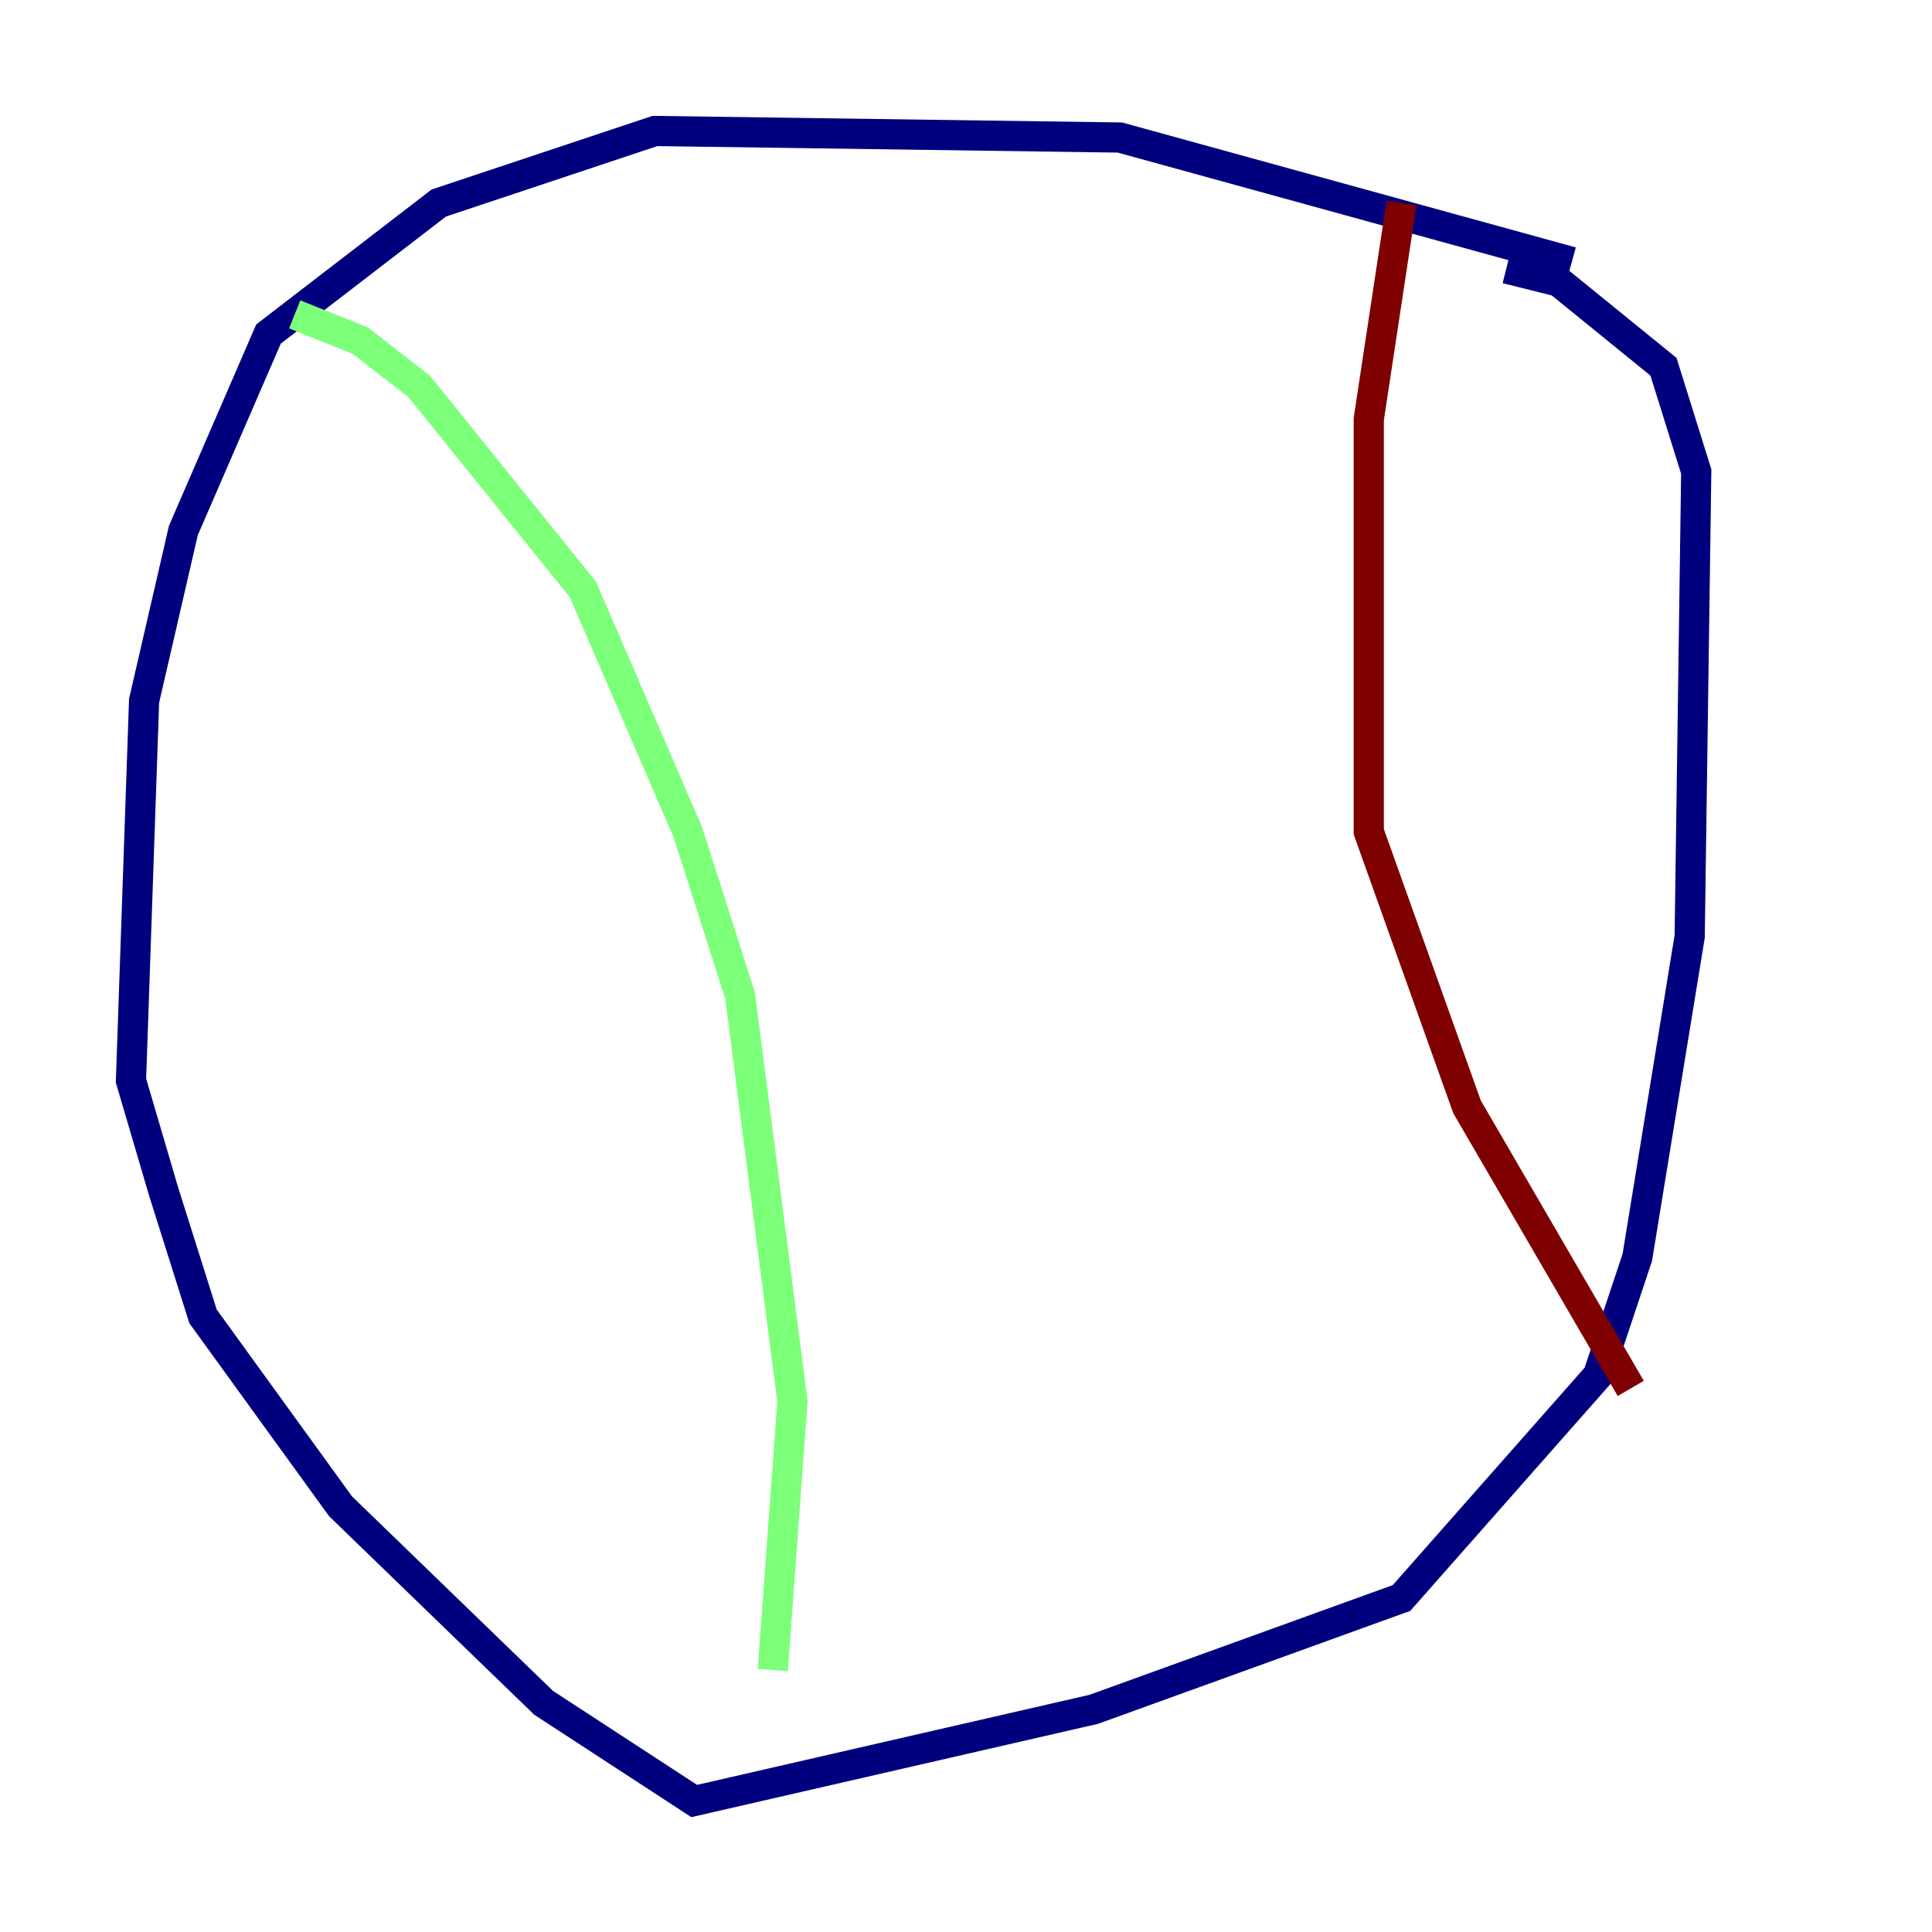<?xml version="1.0" encoding="utf-8" ?>
<svg baseProfile="tiny" height="128" version="1.2" viewBox="0,0,128,128" width="128" xmlns="http://www.w3.org/2000/svg" xmlns:ev="http://www.w3.org/2001/xml-events" xmlns:xlink="http://www.w3.org/1999/xlink"><defs /><polyline fill="none" points="104.136,17.356 74.197,9.112 43.39,8.678 29.071,13.451 17.79,22.129 12.149,35.146 9.546,46.427 8.678,71.593 10.848,78.969 13.451,87.214 22.563,99.797 36.014,112.814 45.993,119.322 72.461,113.248 92.854,105.871 105.871,91.119 108.475,83.308 111.946,62.047 112.38,31.241 110.21,24.298 103.268,18.658 99.797,17.79" stroke="#00007f" stroke-width="2" /><polyline fill="none" points="19.525,20.827 23.864,22.563 27.77,25.6 38.617,39.051 45.559,55.105 49.031,65.953 52.502,92.854 51.2,110.644" stroke="#7cff79" stroke-width="2" /><polyline fill="none" points="92.854,13.451 90.685,27.77 90.685,55.105 97.193,73.329 108.041,91.986" stroke="#7f0000" stroke-width="2" /></svg>